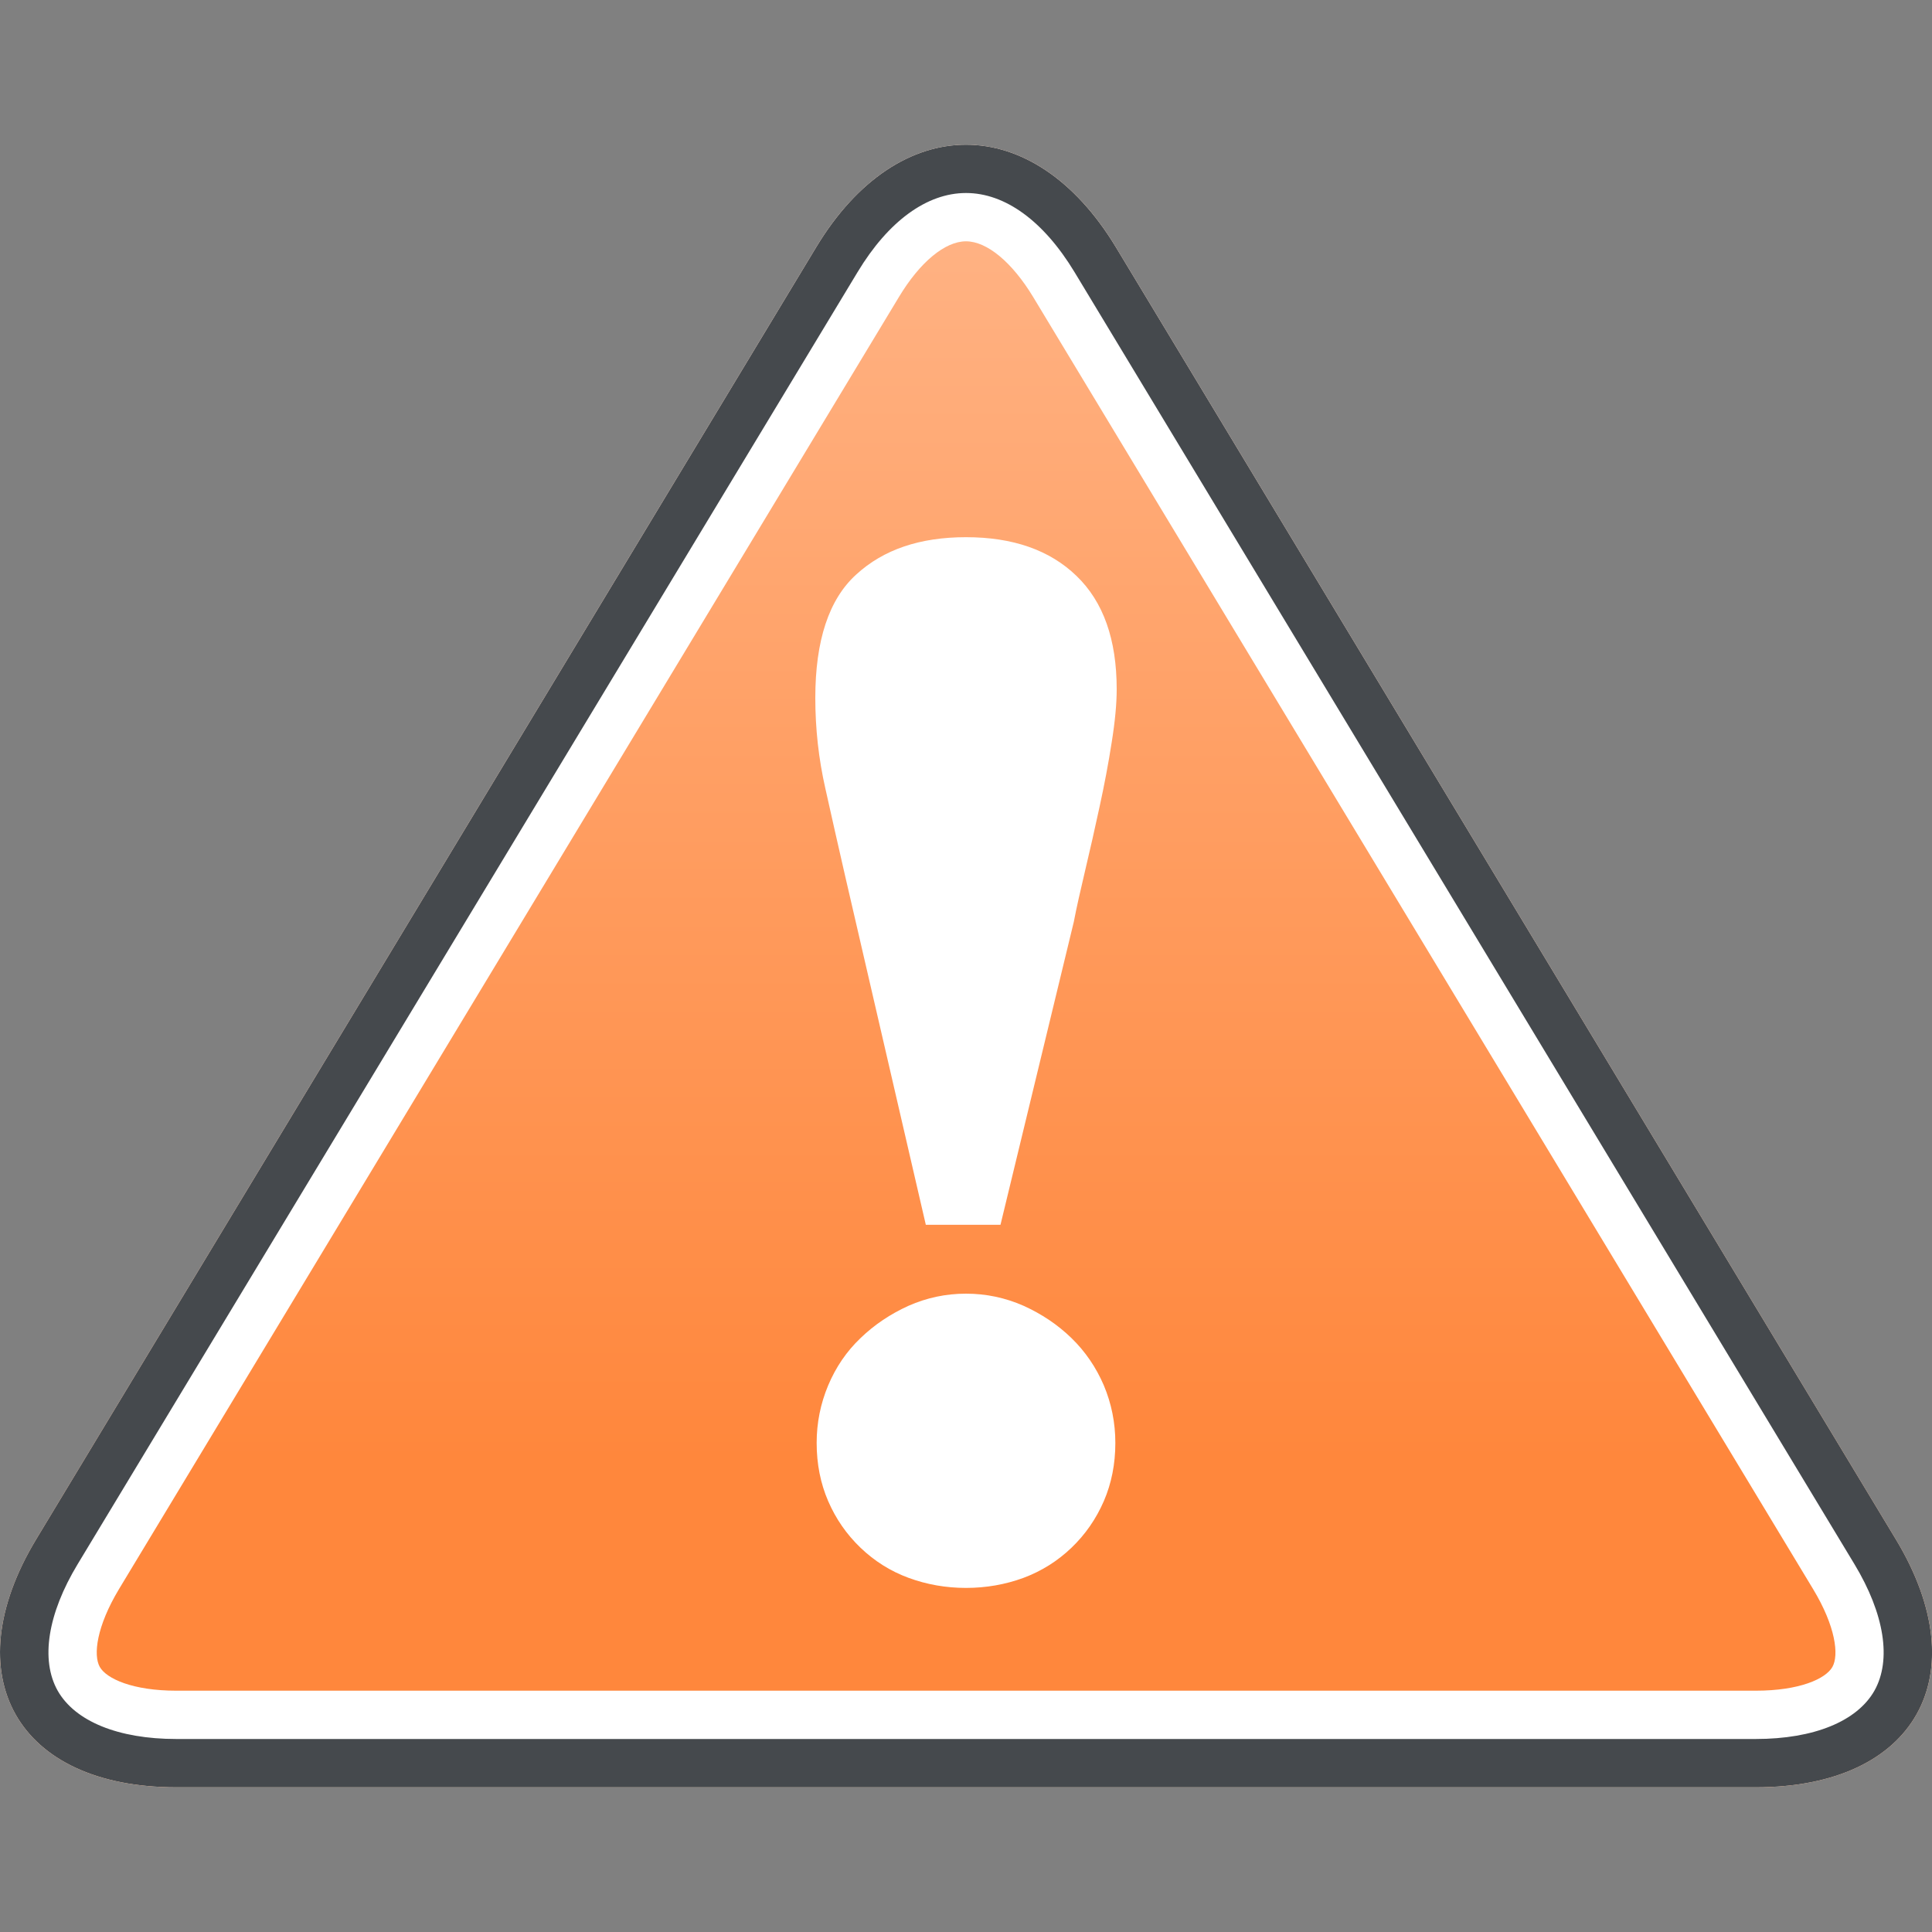 <?xml version="1.0" encoding="iso-8859-1"?>
<!-- Generator: Adobe Illustrator 16.0.0, SVG Export Plug-In . SVG Version: 6.00 Build 0)  -->
<!DOCTYPE svg PUBLIC "-//W3C//DTD SVG 1.1//EN" "http://www.w3.org/Graphics/SVG/1.1/DTD/svg11.dtd">
<svg version="1.1" xmlns="http://www.w3.org/2000/svg" xmlns:xlink="http://www.w3.org/1999/xlink" x="0px" y="0px" width="20px"
	 height="20px" viewBox="0 0 20 20" style="enable-background:new 0 0 20 20;" xml:space="preserve">
<rect x="0" y="0" width="20" height="20" fill="#808080" stroke="none"/>
<g id="warning">
	<g>
		<rect id="le_wrappier_24_" style="fill:none;" width="20" height="20"/>
		<g>
			<g>
				<linearGradient id="SVGID_1_" gradientUnits="userSpaceOnUse" x1="10.001" y1="1.498" x2="10.001" y2="18.502">
					<stop  offset="0" style="stop-color:#FFB588"/>
					<stop  offset="0.779" style="stop-color:#FF883E"/>
					<stop  offset="0.8" style="stop-color:#FF873C"/>
				</linearGradient>
				<path style="fill:url(#SVGID_1_);" d="M1.825,18.502c-1.65,0-2.302-1.156-1.45-2.568L8.45,2.558
					c0.853-1.413,2.248-1.413,3.101,0l8.074,13.376c0.854,1.413,0.201,2.568-1.449,2.568H1.825z"/>
				<path style="fill:#FFFFFF;" d="M10,2.498c0.217,0,0.477,0.216,0.695,0.576l8.074,13.376c0.234,0.387,0.269,0.684,0.2,0.806
					c-0.069,0.123-0.341,0.246-0.793,0.246H1.825c-0.451,0-0.723-0.124-0.792-0.246c-0.069-0.122-0.034-0.419,0.199-0.806
					L9.306,3.074C9.523,2.713,9.783,2.498,10,2.498 M10,1.498c-0.562,0-1.124,0.354-1.55,1.06L0.375,15.934
					c-0.853,1.412-0.2,2.568,1.45,2.568h16.351c1.65,0,2.303-1.155,1.449-2.568L11.551,2.558C11.124,1.852,10.562,1.498,10,1.498
					L10,1.498z"/>
				<path style="fill:#45494D;" d="M10,1.998c0.406,0,0.804,0.291,1.123,0.818l8.074,13.376c0.311,0.515,0.386,0.991,0.207,1.31
					c-0.18,0.317-0.627,0.5-1.229,0.5H1.825c-0.601,0-1.048-0.183-1.228-0.5c-0.179-0.318-0.104-0.796,0.207-1.31L8.878,2.816
					C9.196,2.289,9.595,1.998,10,1.998 M10,1.498c-0.562,0-1.124,0.354-1.55,1.06L0.375,15.934c-0.853,1.412-0.2,2.568,1.45,2.568
					h16.351c1.65,0,2.303-1.155,1.449-2.568L11.551,2.558C11.124,1.852,10.562,1.498,10,1.498L10,1.498z"/>
			</g>
			<g>
				<path style="fill:#FFFFFF;" d="M8.752,9.082c-0.07-0.306-0.14-0.613-0.208-0.92C8.474,7.854,8.44,7.541,8.44,7.225
					c0-0.595,0.141-1.021,0.423-1.277C9.146,5.688,9.524,5.561,10,5.561c0.485,0,0.867,0.133,1.144,0.401
					c0.278,0.268,0.416,0.658,0.416,1.173c0,0.15-0.017,0.333-0.052,0.551c-0.034,0.219-0.076,0.44-0.126,0.669
					c-0.049,0.229-0.099,0.446-0.148,0.654s-0.09,0.386-0.118,0.534l-0.759,3.136H9.584L8.752,9.082z M11.427,15.539
					c-0.08,0.184-0.191,0.345-0.335,0.483c-0.144,0.138-0.31,0.242-0.497,0.312c-0.188,0.069-0.387,0.104-0.595,0.104
					s-0.406-0.035-0.594-0.104c-0.188-0.069-0.354-0.174-0.498-0.312c-0.145-0.139-0.256-0.3-0.335-0.483
					c-0.079-0.183-0.119-0.384-0.119-0.602c0-0.208,0.04-0.406,0.119-0.595c0.079-0.188,0.19-0.352,0.335-0.49
					c0.144-0.139,0.31-0.25,0.498-0.335c0.188-0.083,0.386-0.125,0.594-0.125s0.406,0.042,0.595,0.125
					c0.188,0.085,0.354,0.196,0.497,0.335s0.255,0.303,0.335,0.49c0.079,0.188,0.119,0.387,0.119,0.595
					C11.546,15.155,11.506,15.356,11.427,15.539z"/>
			</g>
		</g>
	</g>
</g>
<g id="Layer_1">
</g>
</svg>
